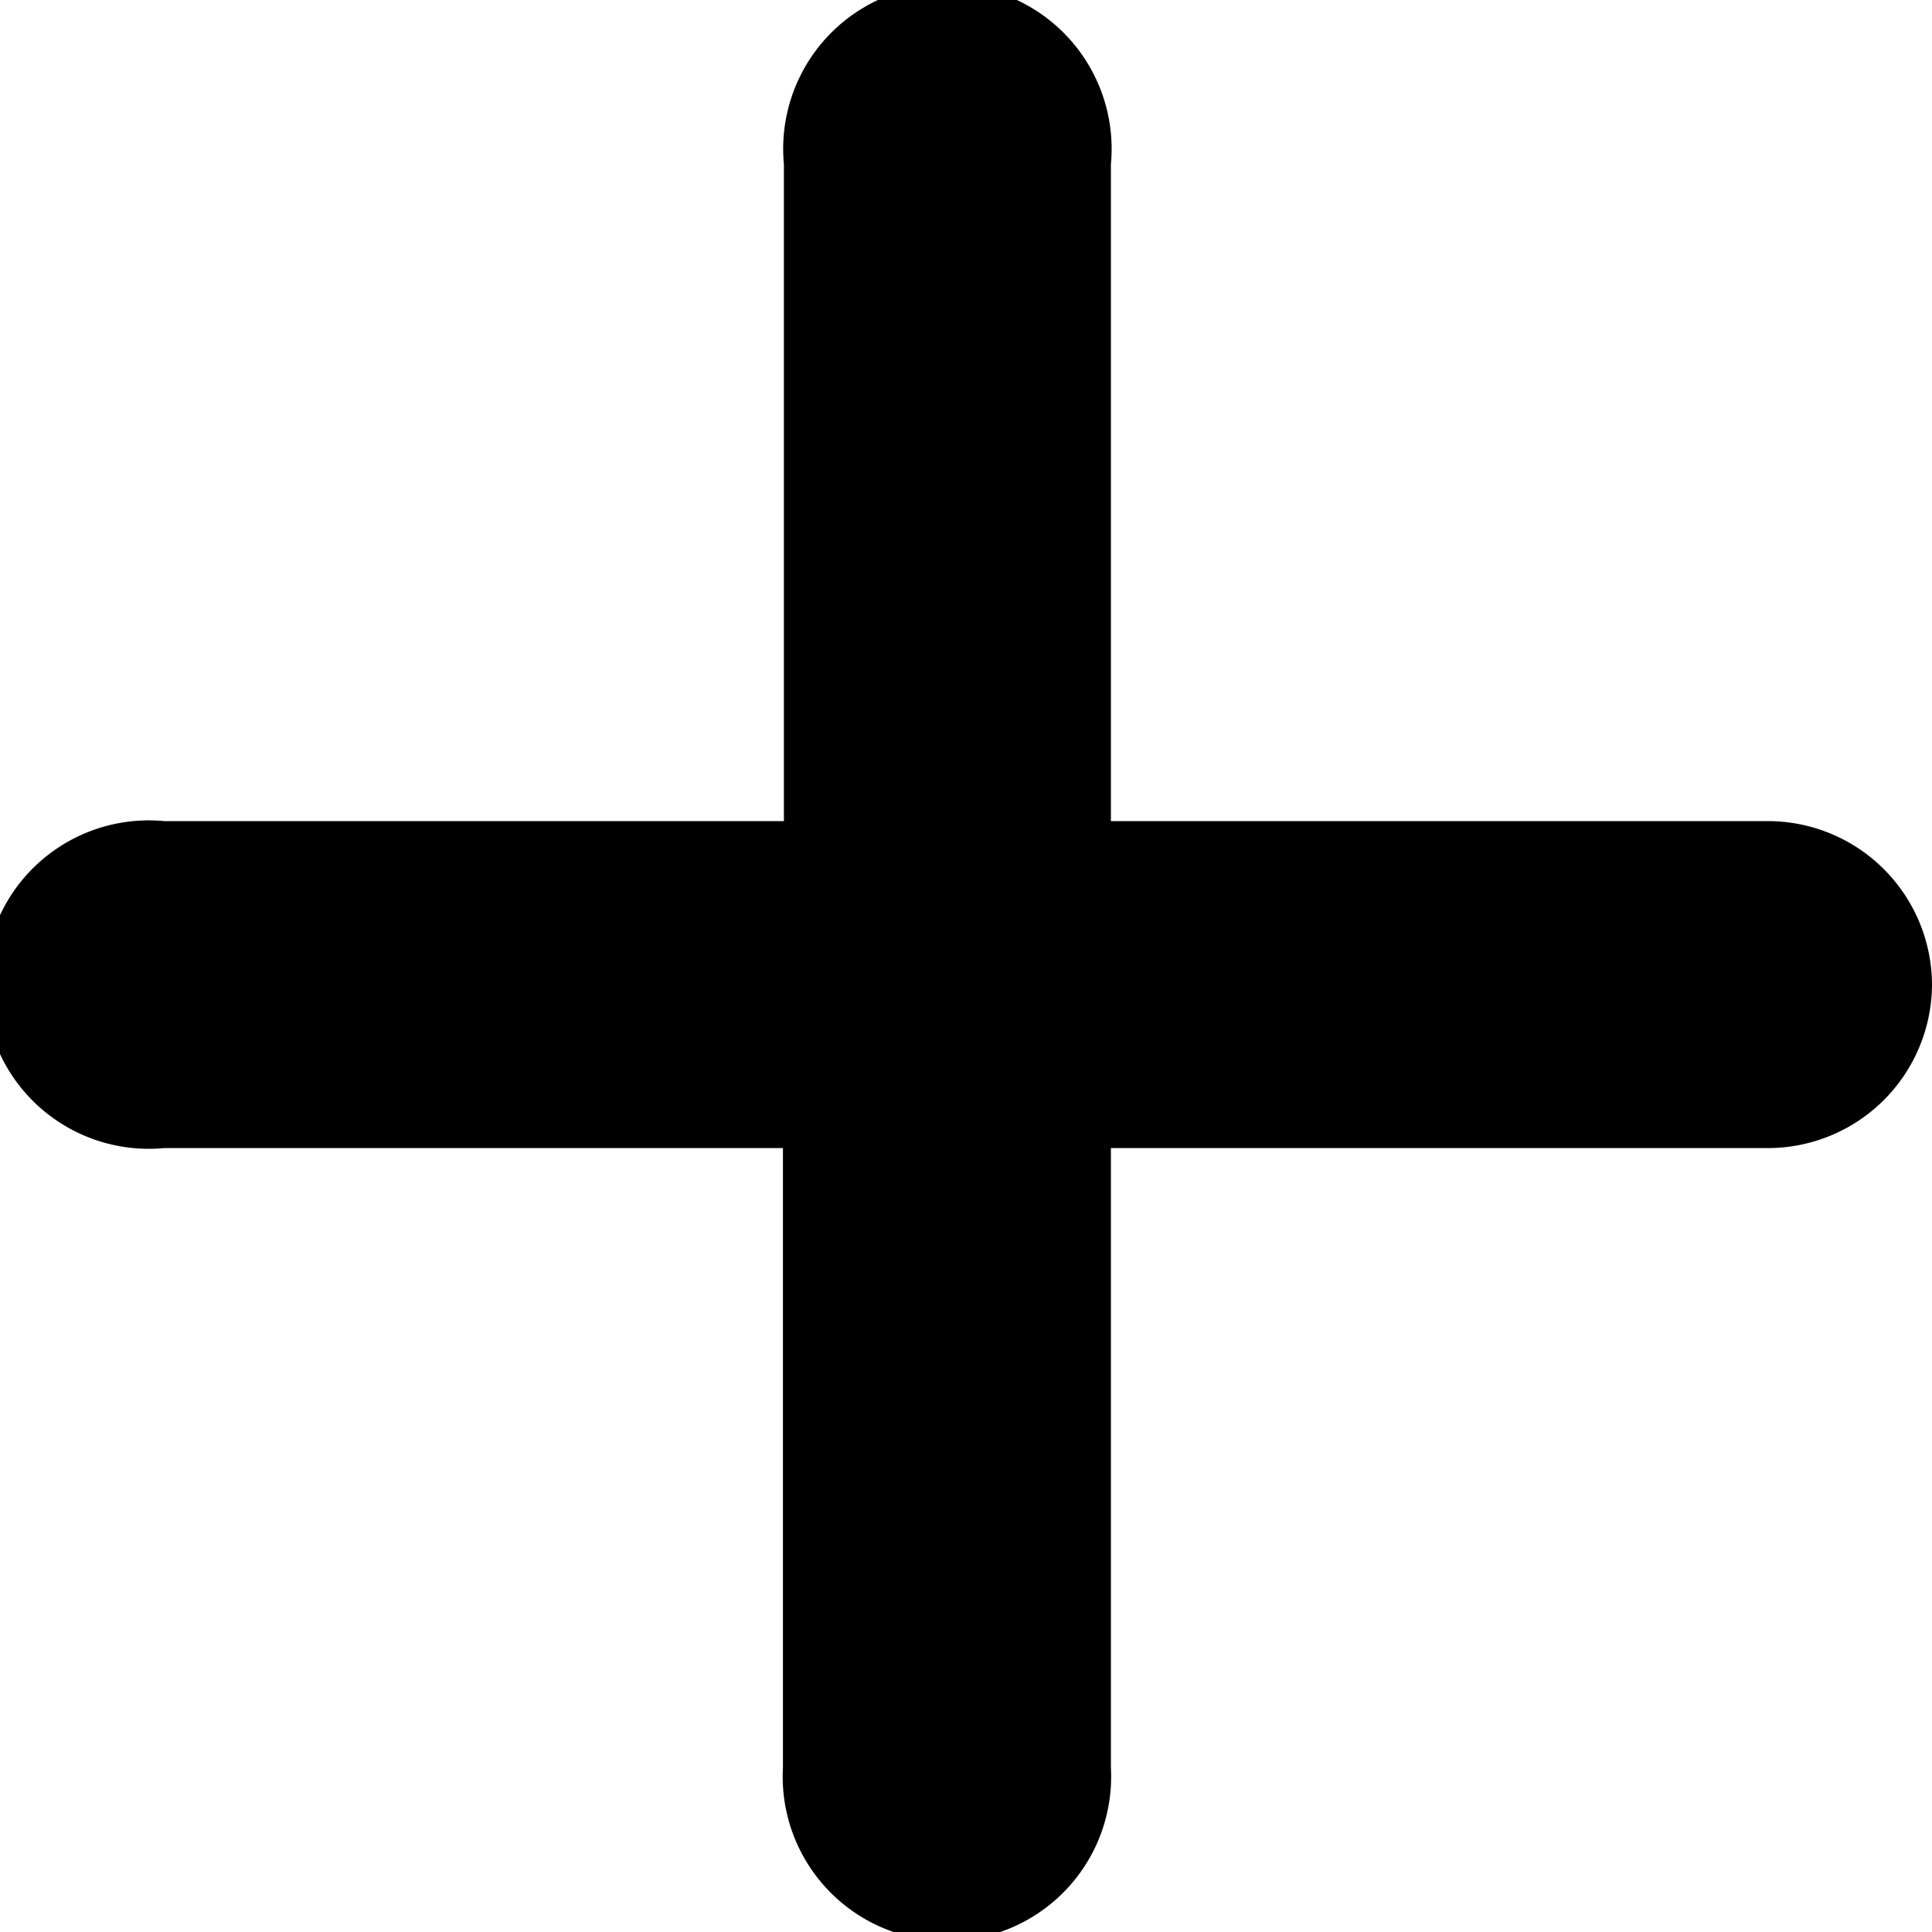 <svg id="Layer_1" data-name="Layer 1" xmlns="http://www.w3.org/2000/svg" viewBox="0 0 40 40"><title>gha-plus</title><path id="_Compound_Path_" data-name="&lt;Compound Path&gt;" d="M40,20.38a3.4,3.4,0,0,1-3.4,3.39H23V36.6a3.4,3.4,0,1,1-6.79,0V23.77H3.4A3.4,3.4,0,1,1,3.4,17H16.23V3.4A3.4,3.4,0,1,1,23,3.4V17H36.6A3.4,3.4,0,0,1,40,20.38Z"/></svg>